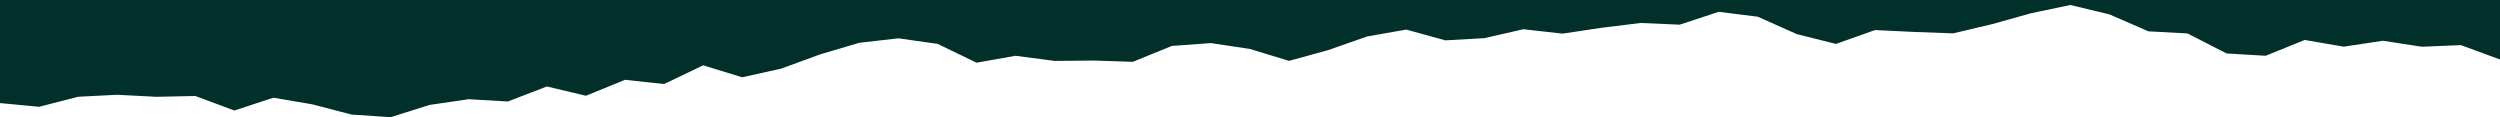 <svg width="1280" height="60" viewBox="0 0 1280 60" fill="none" xmlns="http://www.w3.org/2000/svg">
<path d="M1280 30.455L1260 23.1L1240 23.925L1220 20.867L1200 23.893L1180 20.466L1160 28.553L1140 27.373L1120 17.119L1100 16.043L1080 7.353L1060 2.552L1040 6.762L1020 12.354L1000 17.085L980 16.346L960 15.391L940 22.486L920 17.485L900 8.559L880 6.042L860 12.635L840 11.761L820 14.224L800 17.223L780 14.961L760 19.529L740 20.663L720 15.145L700 18.661L680 25.659L660 31.158L640 25.082L620 22.061L600 23.517L580 31.648L560 30.998L540 31.193L520 28.559L500 32.096L480 22.449L460 19.618L440 21.902L420 27.799L400 35.126L380 39.569L360 33.438L340 43.027L320 40.865L300 49.026L280 44.277L260 51.967L240 50.796L220 53.706L200 60L180 58.652L160 53.438L140 50.021L120 56.581L100 49.149L80 49.562L60 48.522L40 49.545L20 54.676L0 52.77V-1.43051e-06H1280V30.455Z" fill="#003029"/>
</svg>
